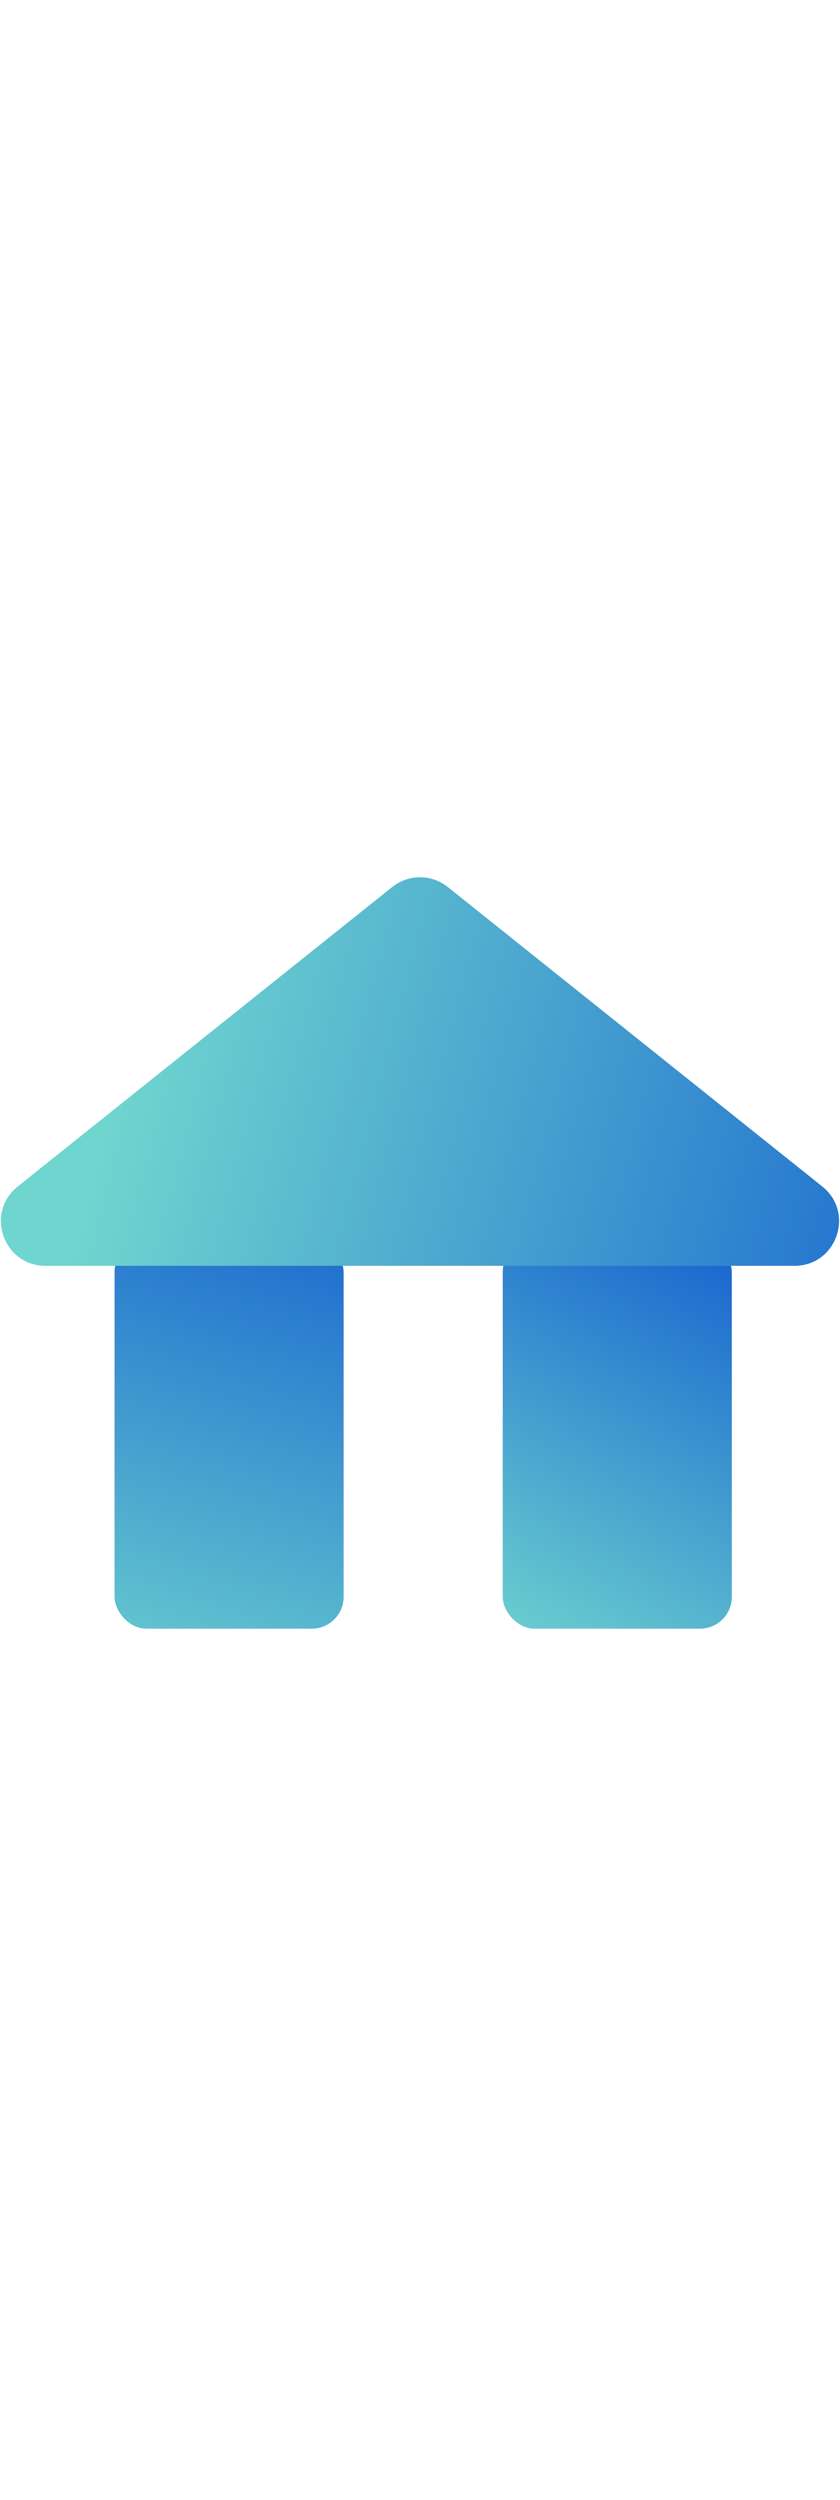 <svg width="40" viewBox="0 0 132 119" fill="none" xmlns="http://www.w3.org/2000/svg">
<rect x="18" y="58" width="36" height="61" rx="5" fill="url(#paint0_linear)"/>
<rect x="79" y="58" width="36" height="61" rx="5" fill="url(#paint1_linear)"/>
<path d="M61.629 2.494C64.185 0.451 67.815 0.451 70.371 2.494L129.212 49.532C134.382 53.665 131.46 62 124.841 62H7.159C0.54 62 -2.382 53.665 2.788 49.532L61.629 2.494Z" fill="url(#paint2_linear)"/>
<defs>
<linearGradient id="paint0_linear" x1="23.5" y1="135" x2="51" y2="49.5" gradientUnits="userSpaceOnUse">
<stop stop-color="#6FD5CF"/>
<stop offset="1" stop-color="#1763CF"/>
</linearGradient>
<linearGradient id="paint1_linear" x1="79" y1="124" x2="115" y2="58" gradientUnits="userSpaceOnUse">
<stop stop-color="#6FD5CF"/>
<stop offset="1" stop-color="#1763CF"/>
</linearGradient>
<linearGradient id="paint2_linear" x1="157" y1="61" x2="20.5" y2="25" gradientUnits="userSpaceOnUse">
<stop stop-color="#1763CF"/>
<stop offset="1" stop-color="#6FD5CF"/>
</linearGradient>
</defs>
</svg>
